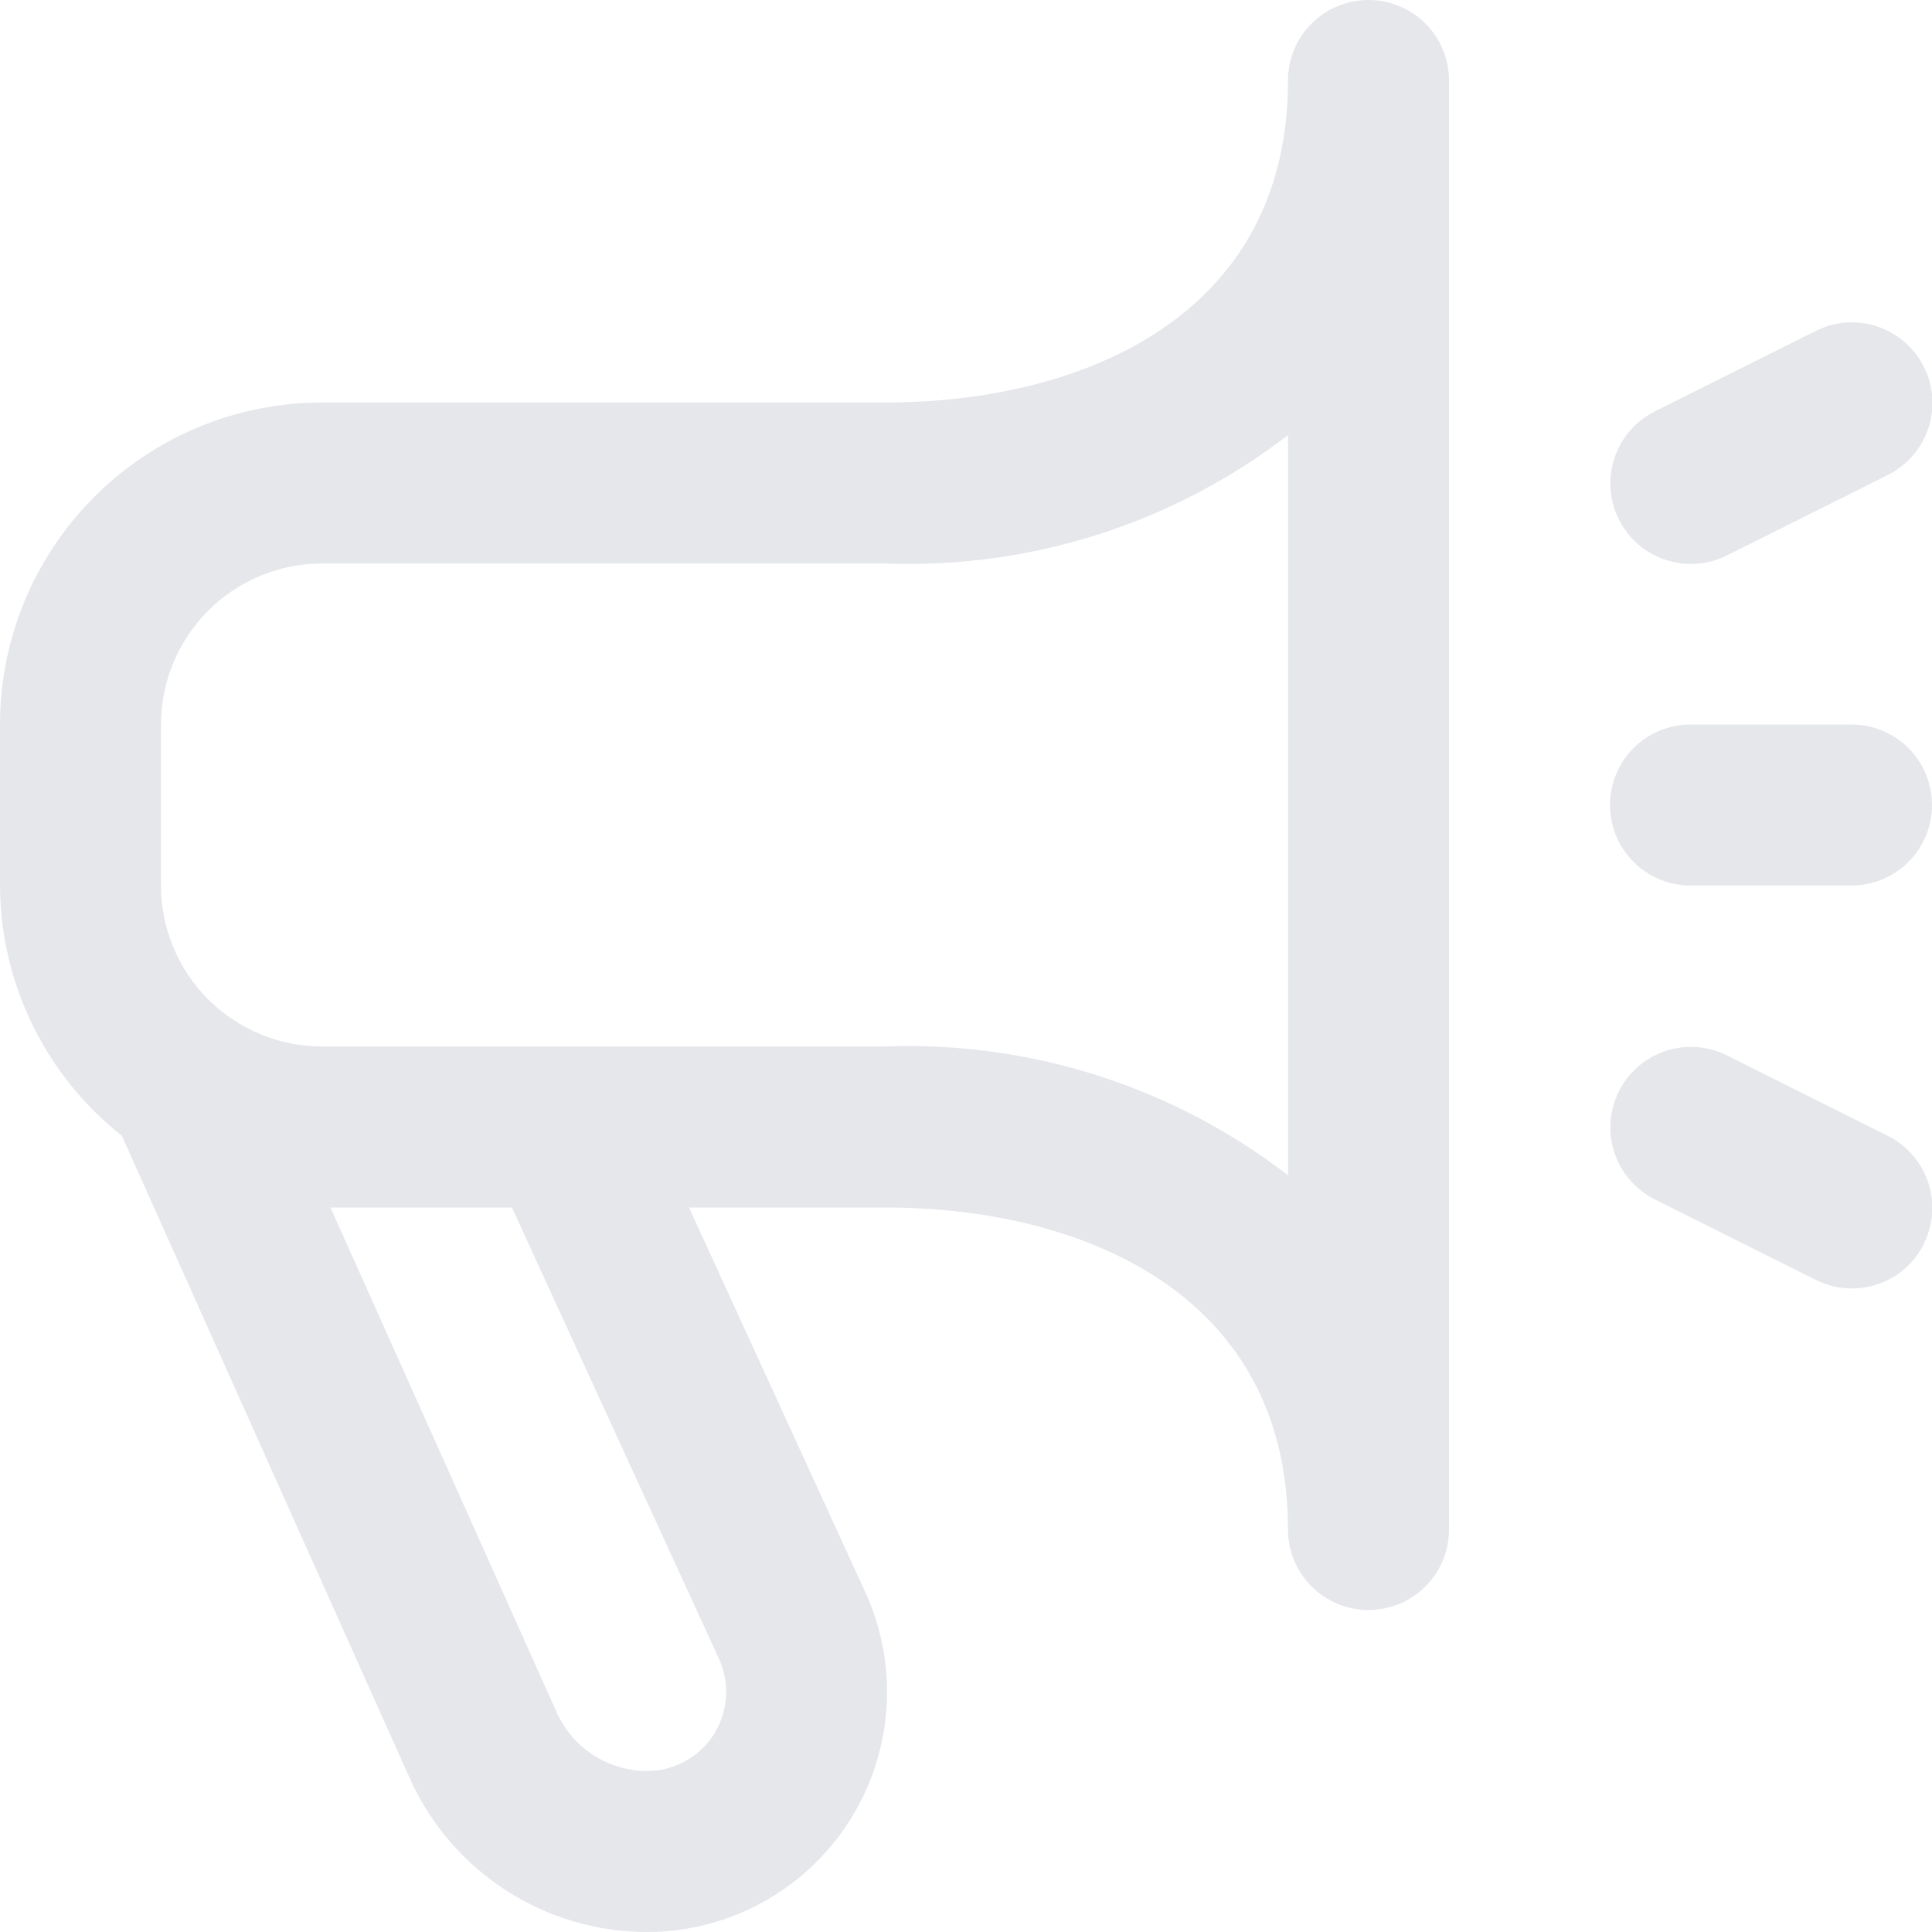 <svg width="24" height="24" viewBox="0 0 24 24" fill="none" xmlns="http://www.w3.org/2000/svg">
<g clip-path="url(#clip0_1071_25627)">
<path d="M17 0C16.735 0 16.48 0.105 16.293 0.293C16.105 0.48 16 0.735 16 1C16 3.949 13.417 5 11 5H4C2.939 5 1.922 5.421 1.172 6.172C0.421 6.922 0 7.939 0 9L0 11C0.002 11.599 0.139 12.189 0.402 12.728C0.664 13.266 1.044 13.738 1.514 14.109L5.086 22.081C5.34 22.652 5.754 23.137 6.278 23.478C6.802 23.819 7.414 24 8.039 24C8.536 24 9.026 23.875 9.462 23.637C9.899 23.4 10.27 23.056 10.54 22.639C10.81 22.221 10.972 21.743 11.01 21.247C11.049 20.752 10.962 20.254 10.759 19.8L8.559 15H11C13.417 15 16 16.051 16 19C16 19.265 16.105 19.52 16.293 19.707C16.48 19.895 16.735 20 17 20C17.265 20 17.52 19.895 17.707 19.707C17.895 19.52 18 19.265 18 19V1C18 0.735 17.895 0.48 17.707 0.293C17.52 0.105 17.265 0 17 0V0ZM8.937 20.619C9.003 20.769 9.031 20.932 9.018 21.095C9.005 21.259 8.951 21.416 8.862 21.553C8.773 21.69 8.651 21.803 8.507 21.881C8.364 21.959 8.203 22 8.039 22C7.8 22 7.567 21.93 7.367 21.8C7.167 21.67 7.009 21.484 6.913 21.266L4.105 15H6.359L8.937 20.619ZM16 14.6C14.571 13.499 12.802 12.933 11 13H4C3.47 13 2.961 12.789 2.586 12.414C2.211 12.039 2 11.53 2 11V9C2 8.47 2.211 7.961 2.586 7.586C2.961 7.211 3.47 7 4 7H11C12.802 7.068 14.571 6.504 16 5.405V14.6ZM23.9 15.452C23.841 15.57 23.76 15.674 23.661 15.761C23.562 15.847 23.447 15.912 23.322 15.954C23.197 15.996 23.066 16.012 22.934 16.003C22.803 15.994 22.675 15.959 22.558 15.9L20.558 14.9C20.321 14.781 20.14 14.573 20.056 14.322C19.972 14.07 19.991 13.795 20.11 13.558C20.229 13.321 20.436 13.14 20.688 13.056C20.94 12.972 21.215 12.991 21.452 13.11L23.452 14.11C23.688 14.229 23.868 14.436 23.952 14.686C24.036 14.937 24.017 15.21 23.9 15.447V15.452ZM20.11 6.452C20.051 6.334 20.016 6.207 20.007 6.075C19.998 5.944 20.014 5.813 20.056 5.688C20.098 5.564 20.163 5.448 20.249 5.349C20.336 5.25 20.44 5.169 20.558 5.11L22.558 4.11C22.795 3.991 23.07 3.972 23.322 4.056C23.573 4.14 23.782 4.321 23.9 4.558C24.019 4.795 24.038 5.07 23.954 5.322C23.87 5.573 23.689 5.781 23.452 5.9L21.452 6.9C21.334 6.959 21.206 6.994 21.076 7.003C20.944 7.012 20.813 6.996 20.688 6.954C20.564 6.912 20.448 6.847 20.349 6.761C20.25 6.674 20.169 6.57 20.11 6.452V6.452ZM20 10C20 9.735 20.105 9.48 20.293 9.293C20.48 9.105 20.735 9 21 9H23C23.265 9 23.52 9.105 23.707 9.293C23.895 9.48 24 9.735 24 10C24 10.265 23.895 10.52 23.707 10.707C23.52 10.895 23.265 11 23 11H21C20.735 11 20.48 10.895 20.293 10.707C20.105 10.52 20 10.265 20 10Z" fill="#E5E7EB"/>
</g>
<defs>
<clipPath id="clip0_1071_25627">
<rect width="24" height="24" fill="white"/>
</clipPath>
</defs>
</svg>

